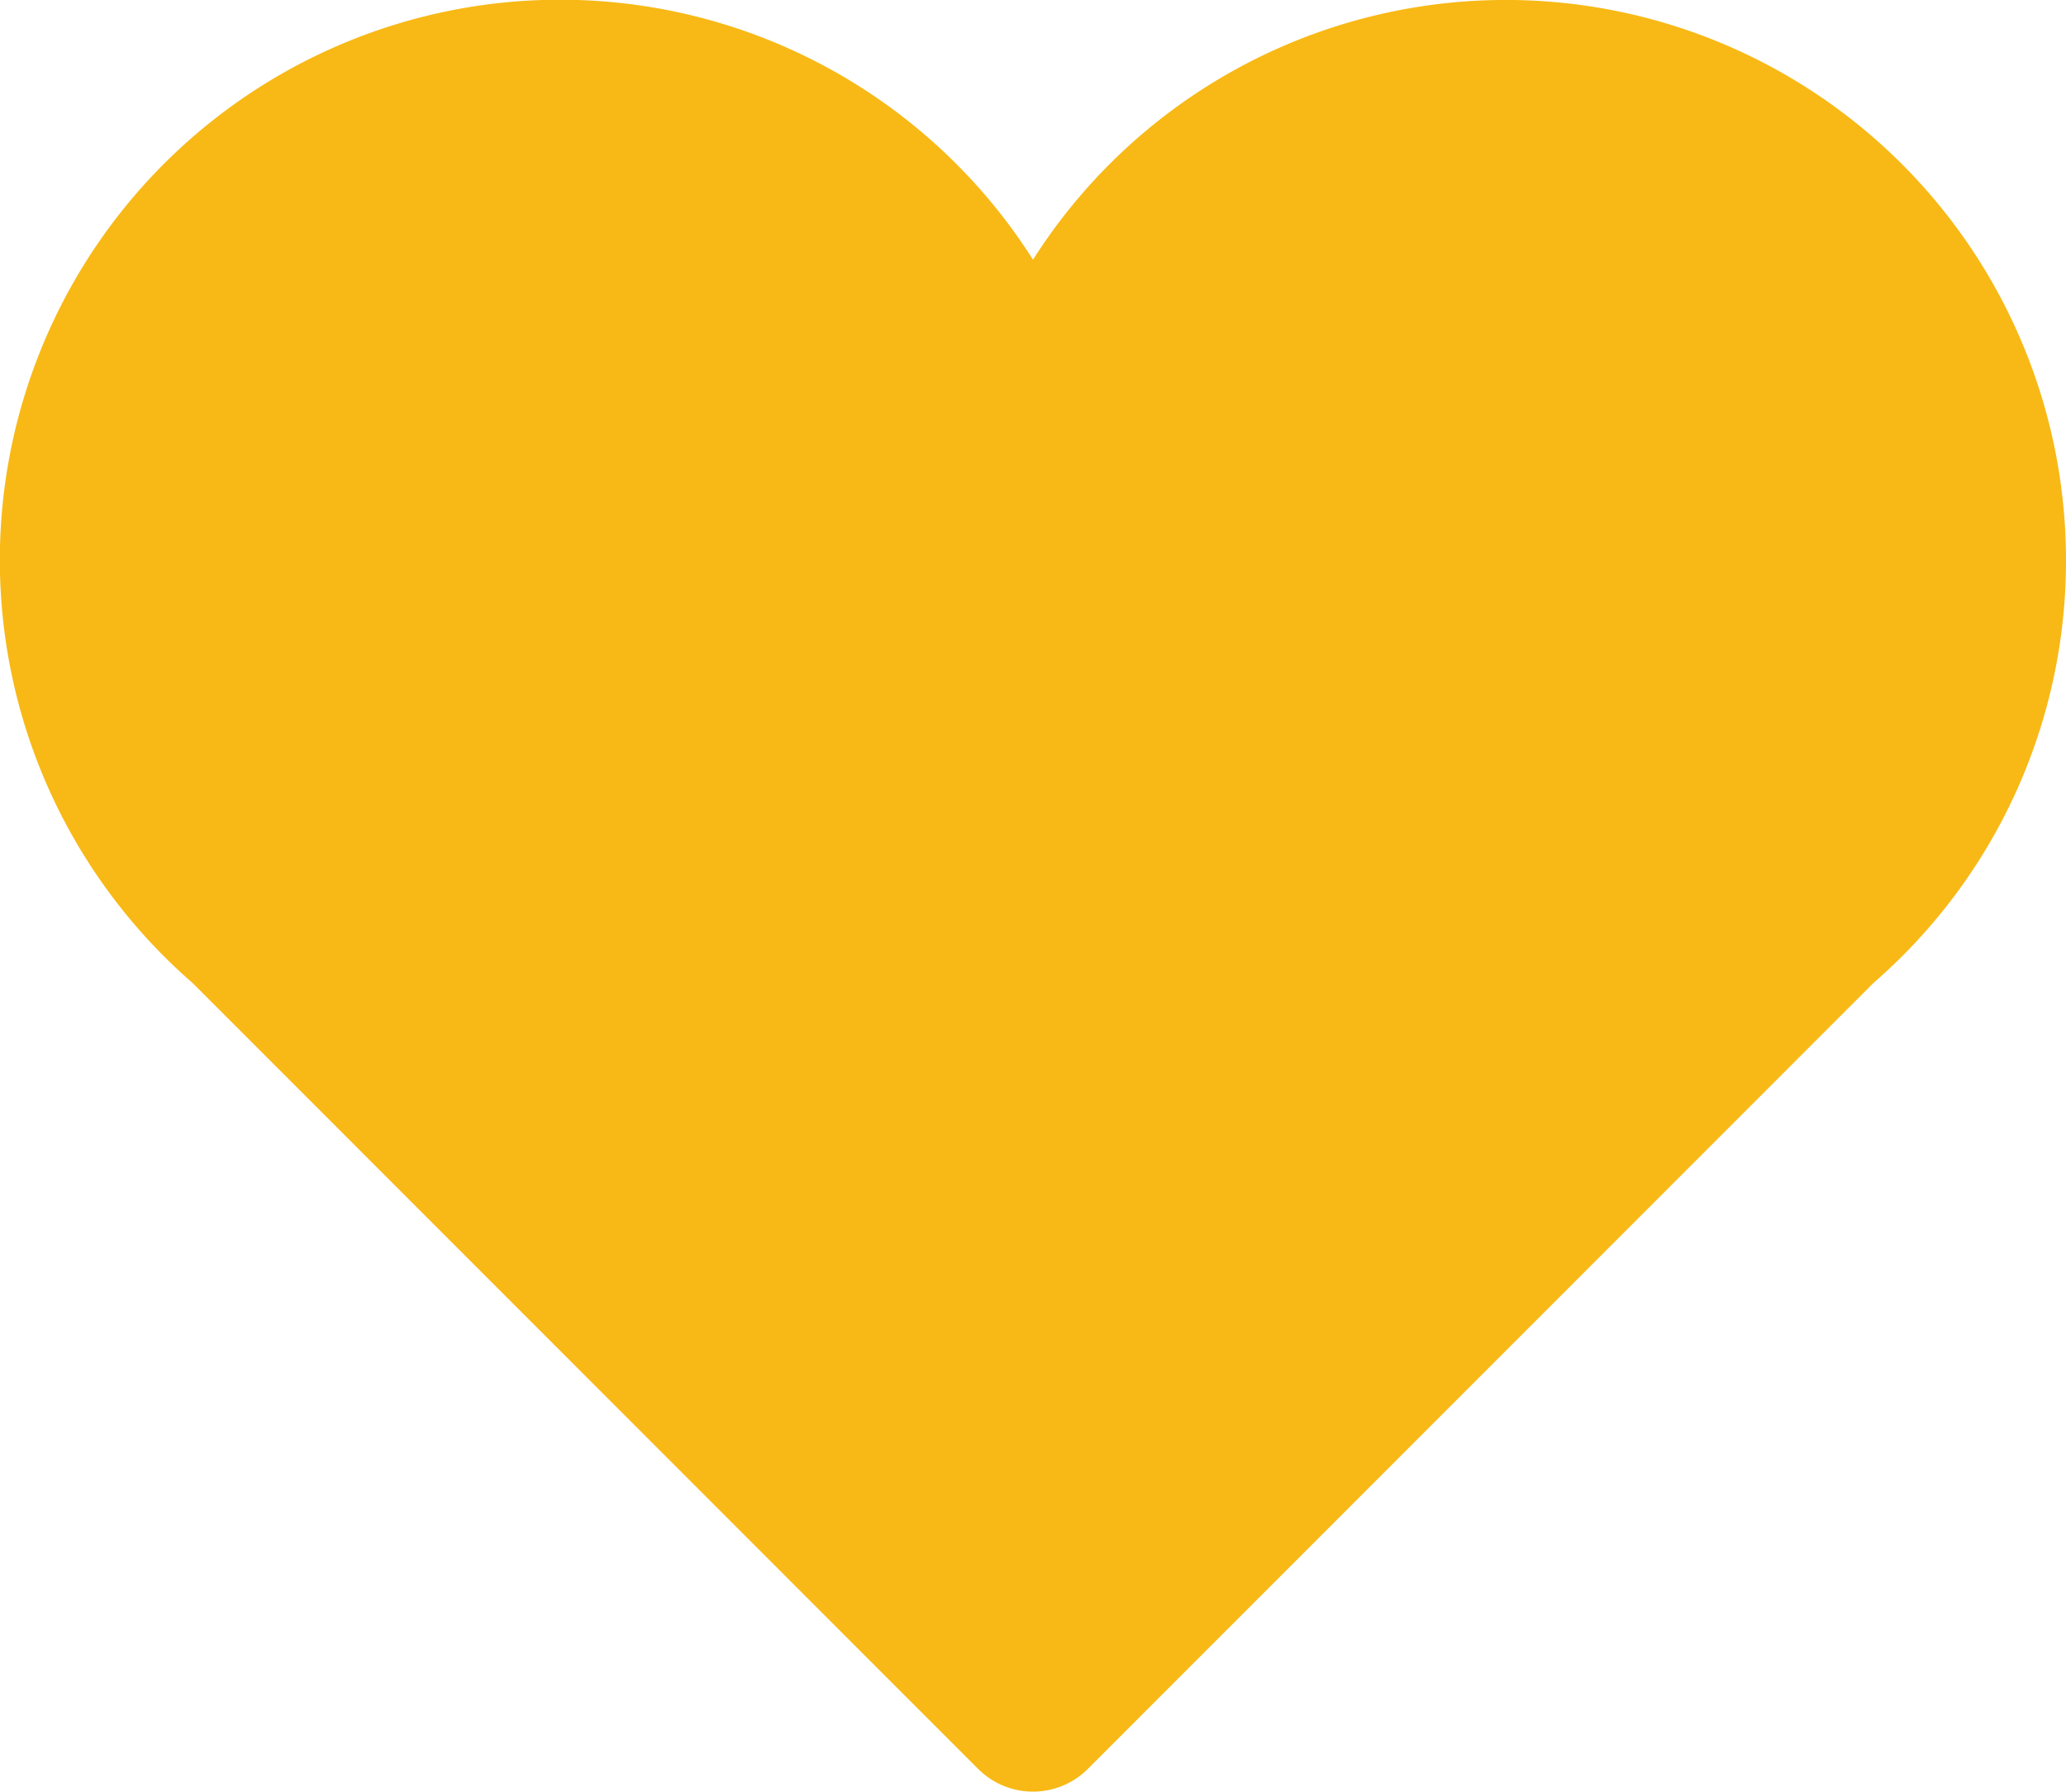 <svg xmlns="http://www.w3.org/2000/svg" viewBox="0 0 515 446.52"><defs><style>.cls-1{fill:#f8b916;stroke:#f8b916;stroke-miterlimit:10;stroke-width:3px;}</style></defs><title>Asset 2</title><g id="Layer_2" data-name="Layer 2"><g id="Capa_1" data-name="Capa 1"><g id="Icons"><path class="cls-1" d="M513.5,139.76a138.15,138.15,0,0,0-256-72.21A138.15,138.15,0,1,0,49,243.86L244.88,439.79a17.84,17.84,0,0,0,25.23,0L466,243.86A137.76,137.76,0,0,0,513.5,139.76Z"/></g></g></g></svg>